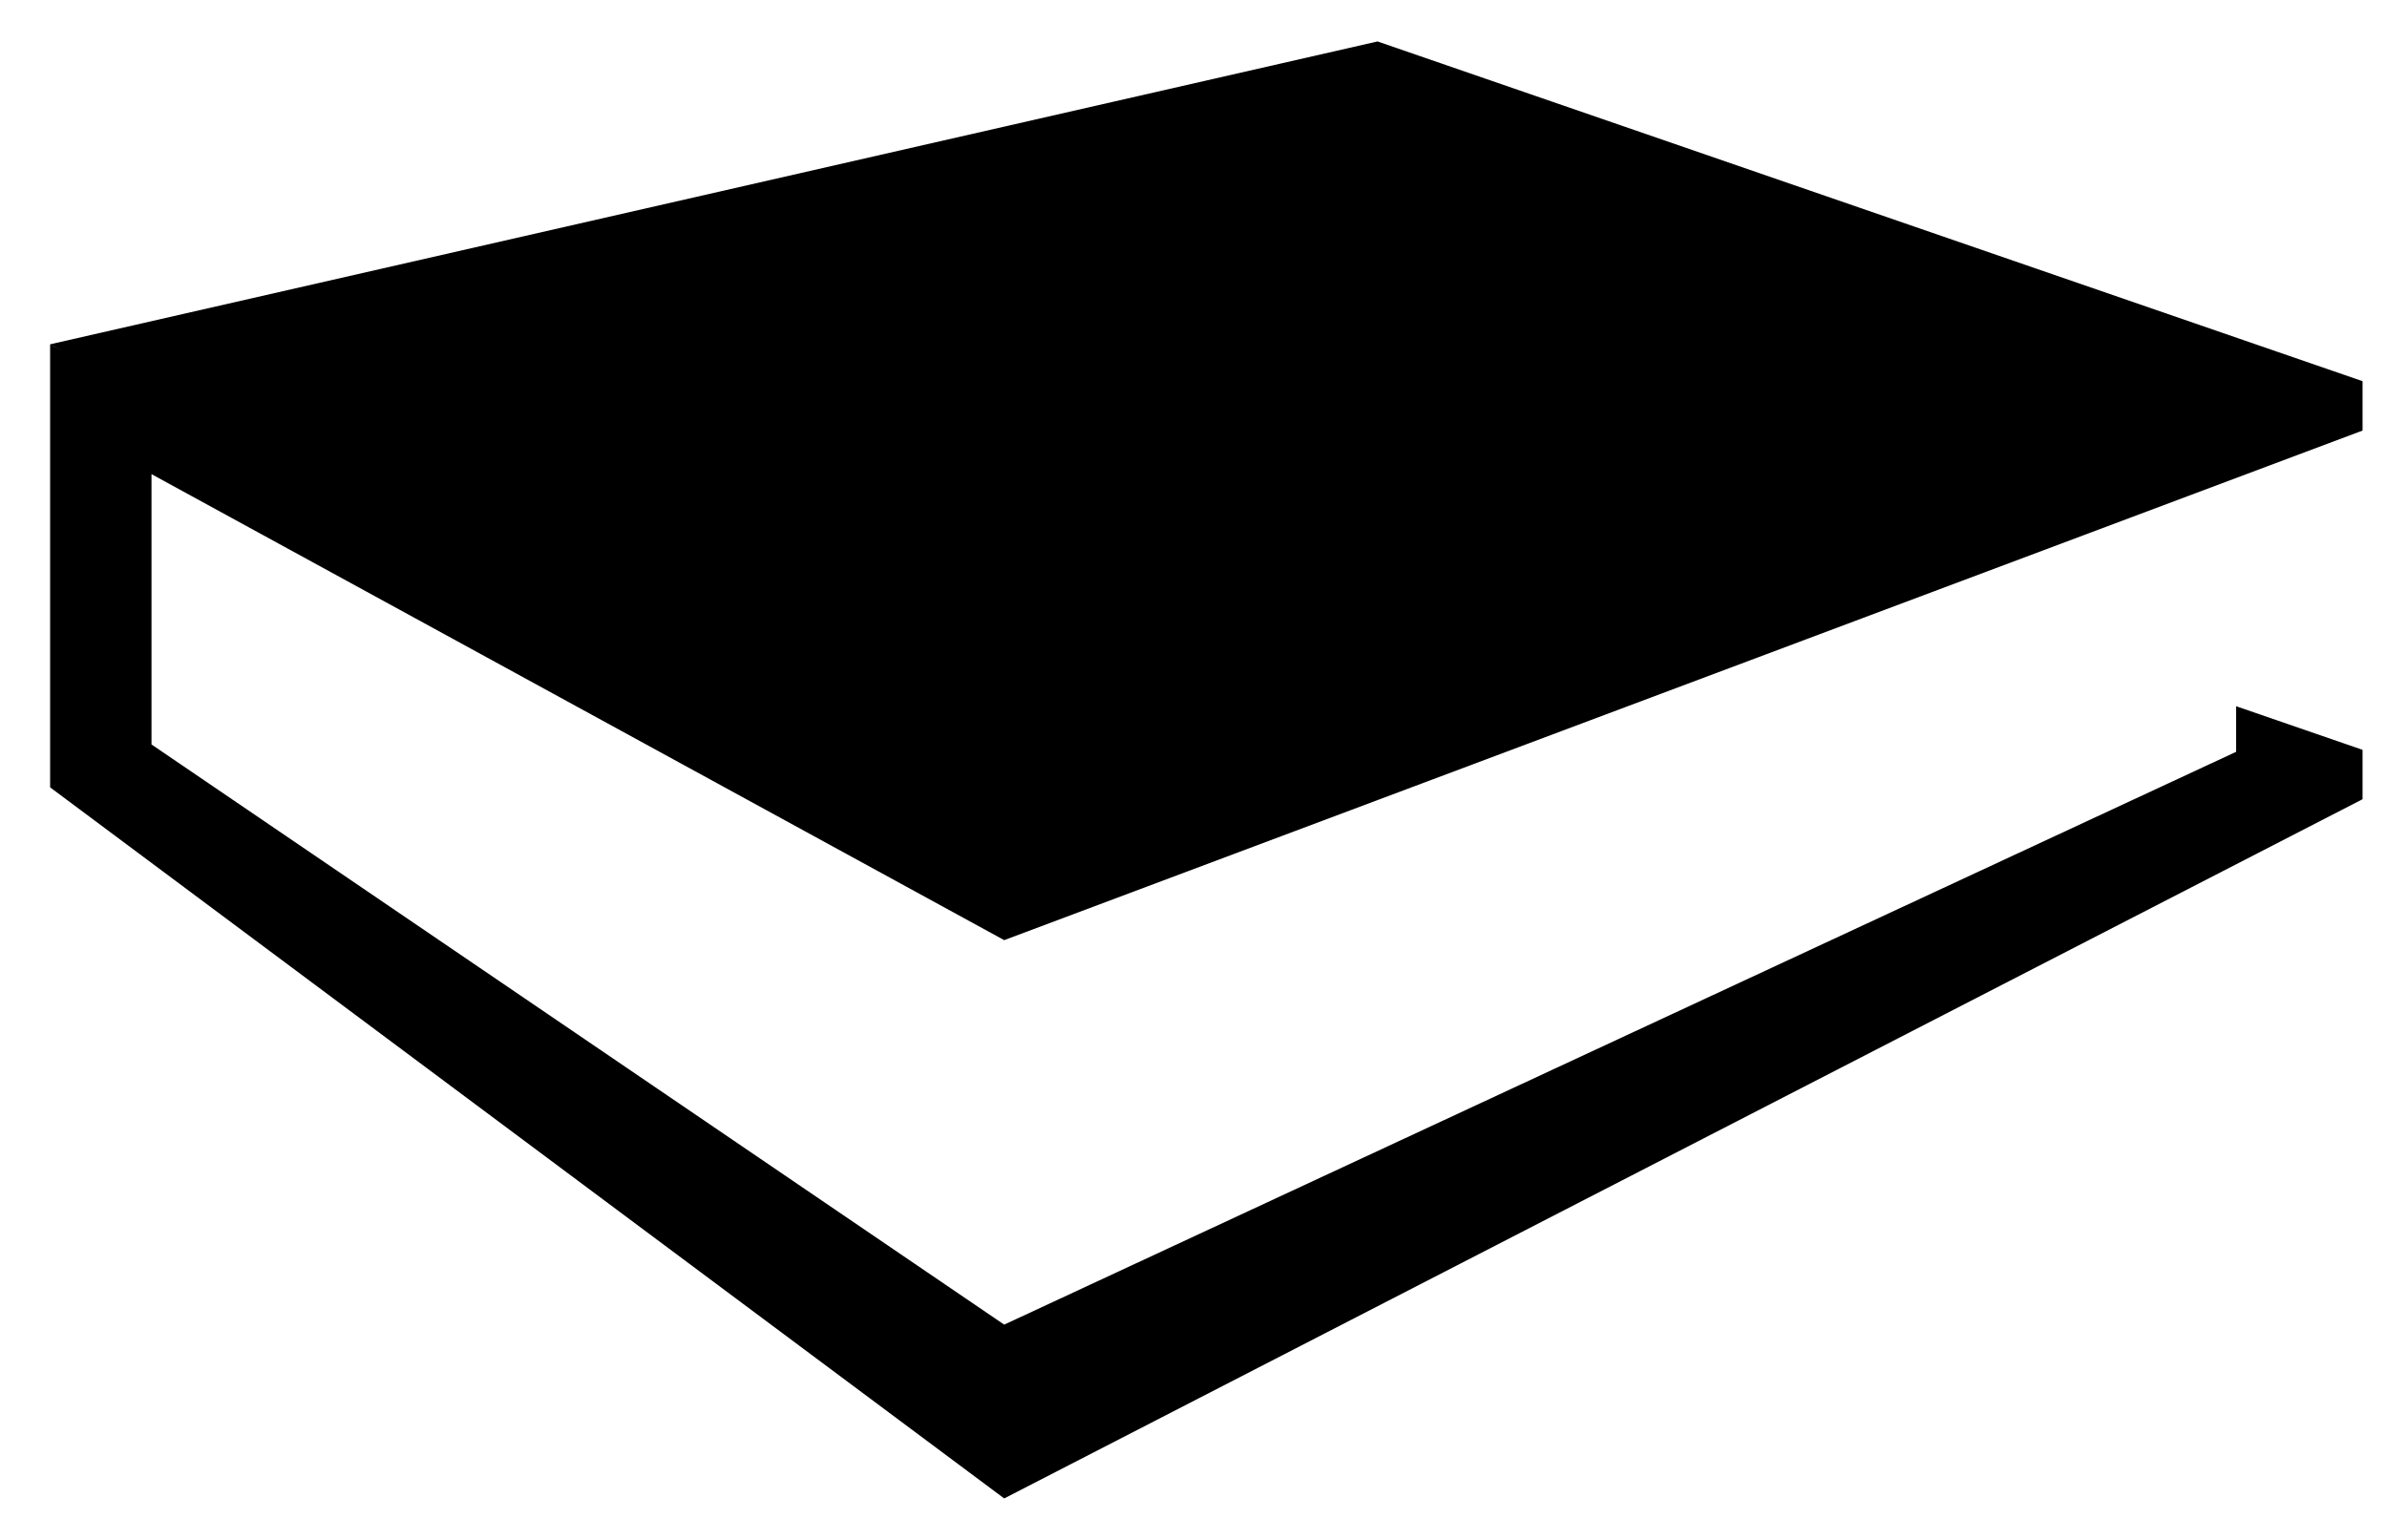 <svg width="93" height="60" xmlns="http://www.w3.org/2000/svg">
 <!-- Created with Method Draw - http://github.com/duopixel/Method-Draw/ -->
 <g>
  <title>background</title>
  <rect fill="#fff" id="canvas_background" height="62" width="95" y="-1" x="-1"/>
 </g>
 <g>
  <title>Layer 1</title>
  <path id="svg_1" d="m39.125,36.631l52.923,-19.855l0,-1.924l-38.378,-13.237l-51.717,11.8l0.563,0.306c-0.363,-0.192 -0.574,-0.306 -0.563,-0.306l0,2.257l0,0.642l0,11.466l0,2.565l0,0.333l37.172,27.706l52.923,-27.244l0,-1.924l-4.926,-1.699l0,1.776l-47.997,22.319l-33.222,-22.605l0,-10.533l33.222,18.157z" fill="#000000"/>
 </g>
</svg>